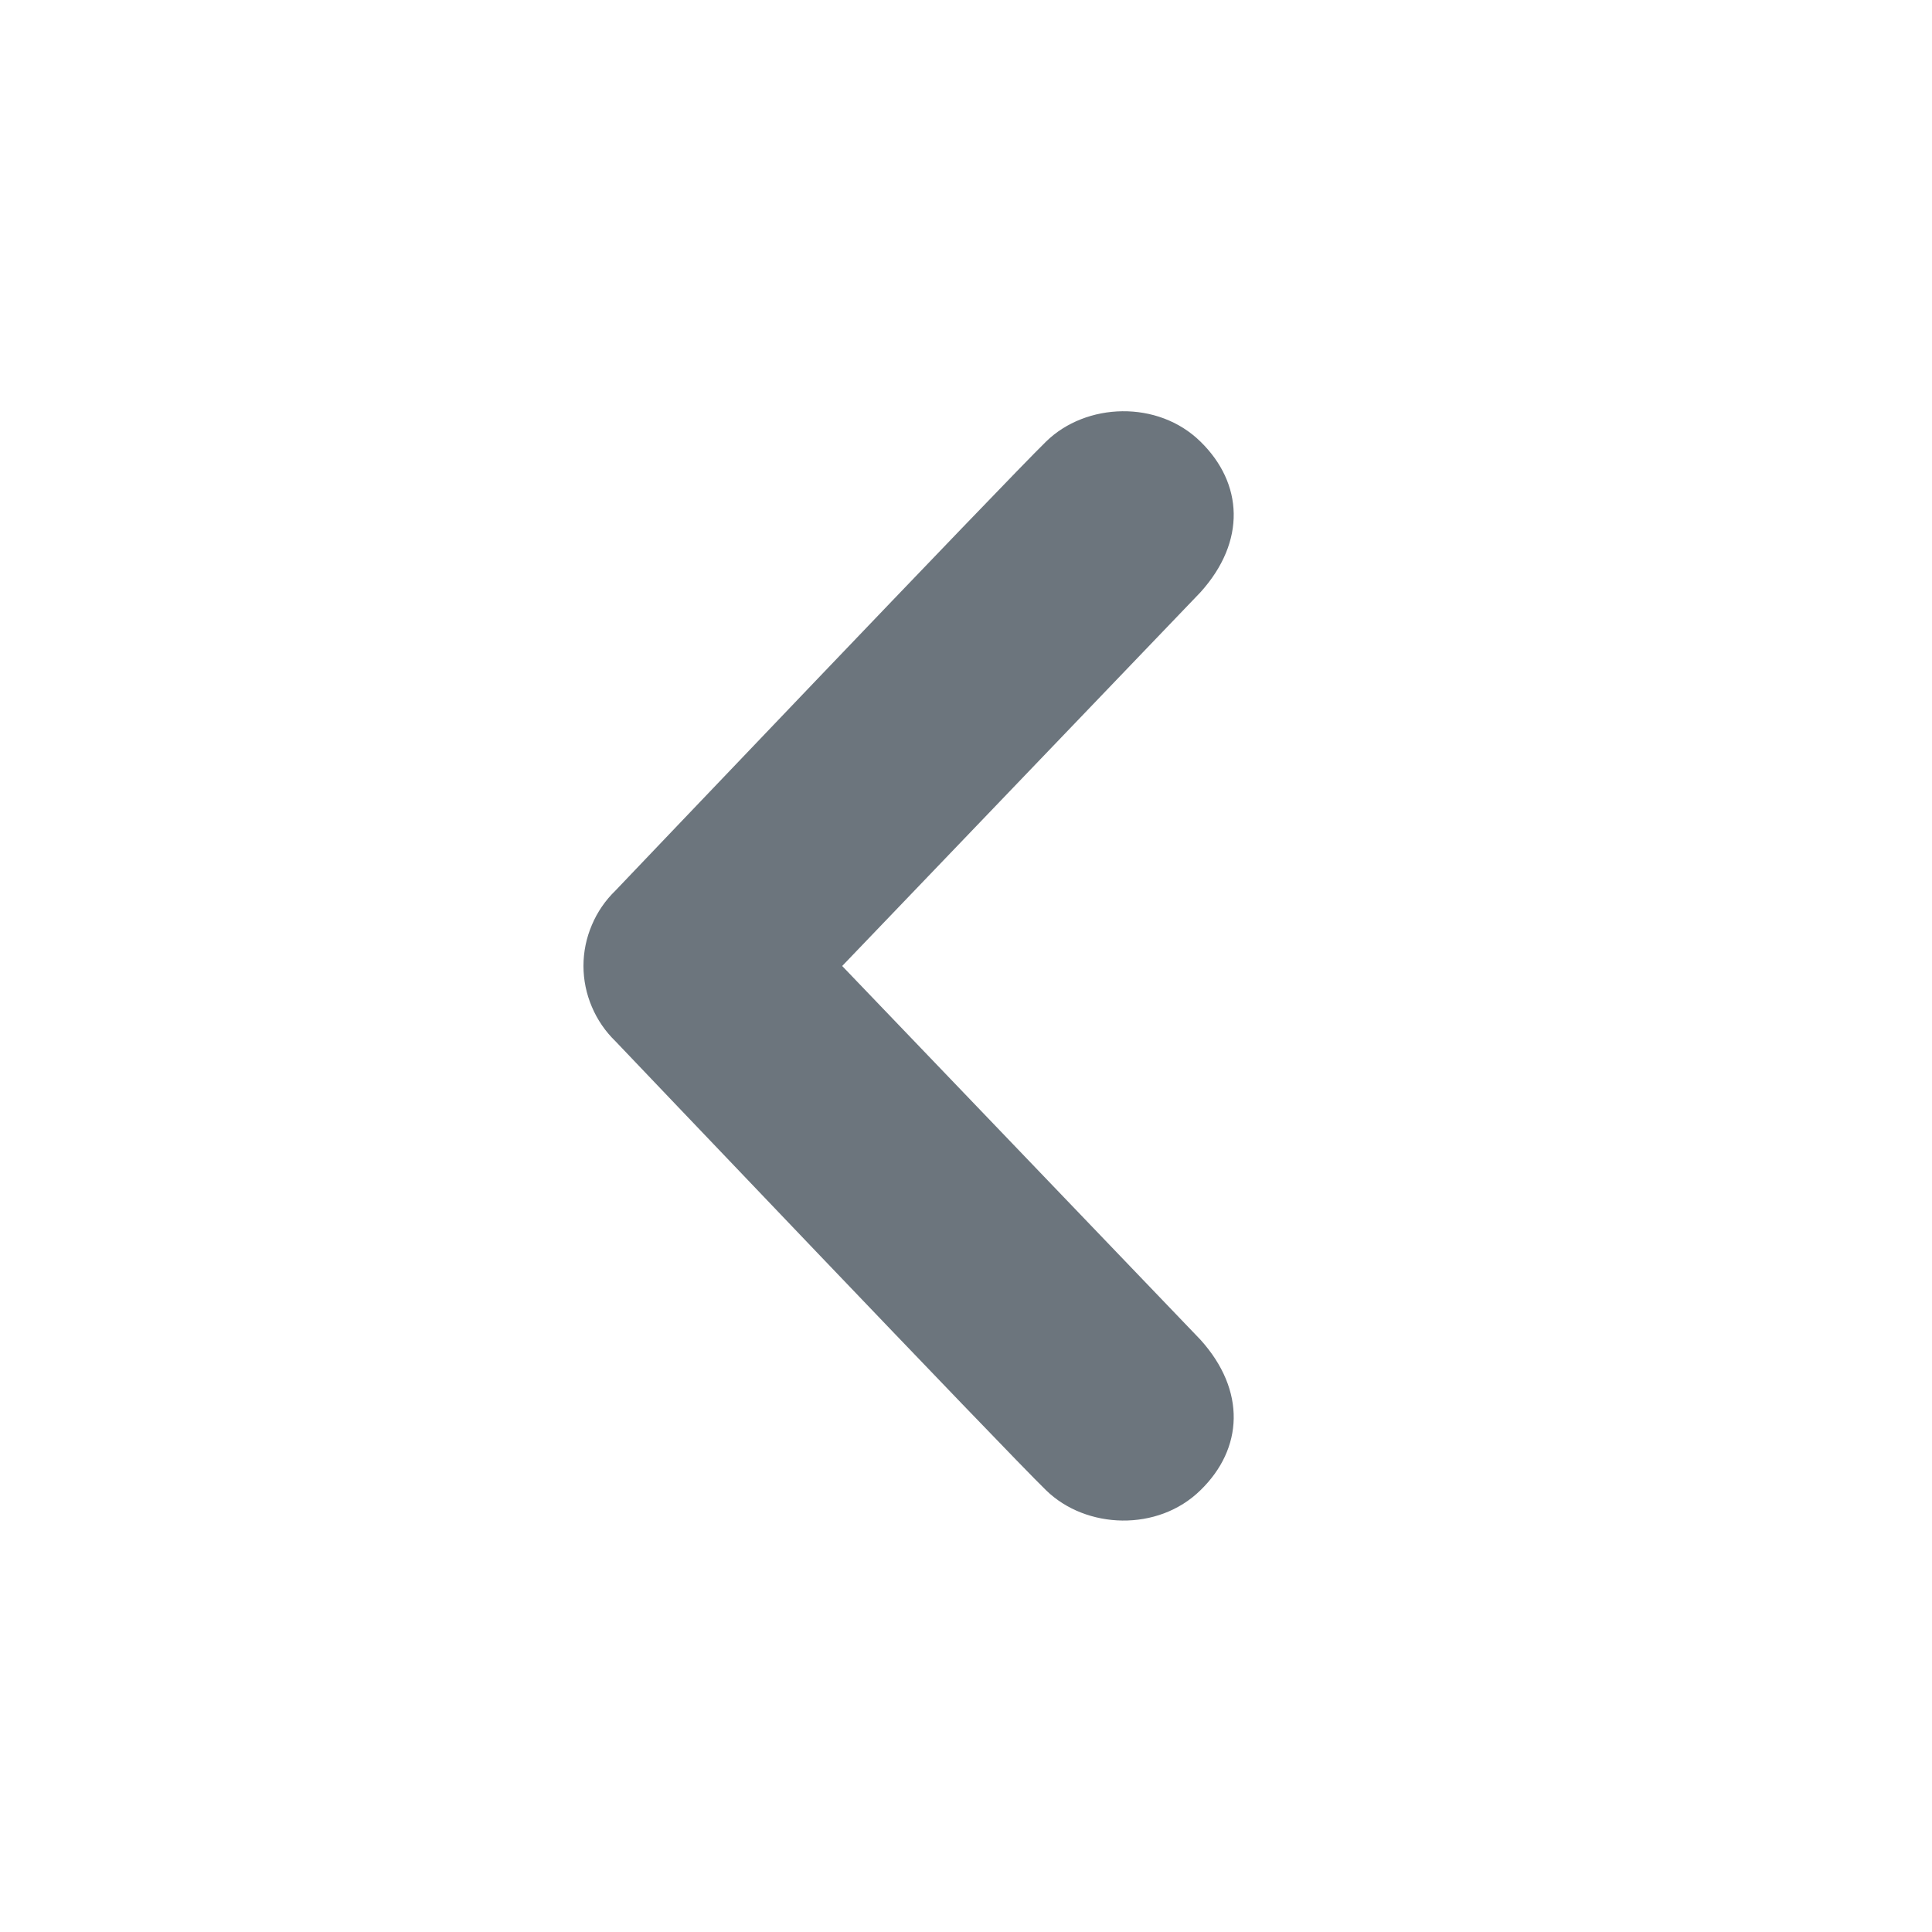 <svg width="23" height="23" viewBox="0 0 23 23" fill="none" xmlns="http://www.w3.org/2000/svg">
<path d="M14.291 5.257C14.799 5.753 14.839 6.444 14.291 7.051L10.026 11.5L14.291 15.949C14.839 16.556 14.799 17.248 14.291 17.741C13.785 18.238 12.929 18.206 12.453 17.741C11.977 17.279 7.327 12.396 7.327 12.396C7.207 12.28 7.111 12.14 7.046 11.986C6.98 11.832 6.946 11.666 6.946 11.499C6.946 11.331 6.98 11.166 7.046 11.012C7.111 10.857 7.207 10.718 7.327 10.602C7.327 10.602 11.977 5.721 12.453 5.257C12.929 4.791 13.785 4.76 14.291 5.257Z" fill="#6C757D"/>
</svg>
